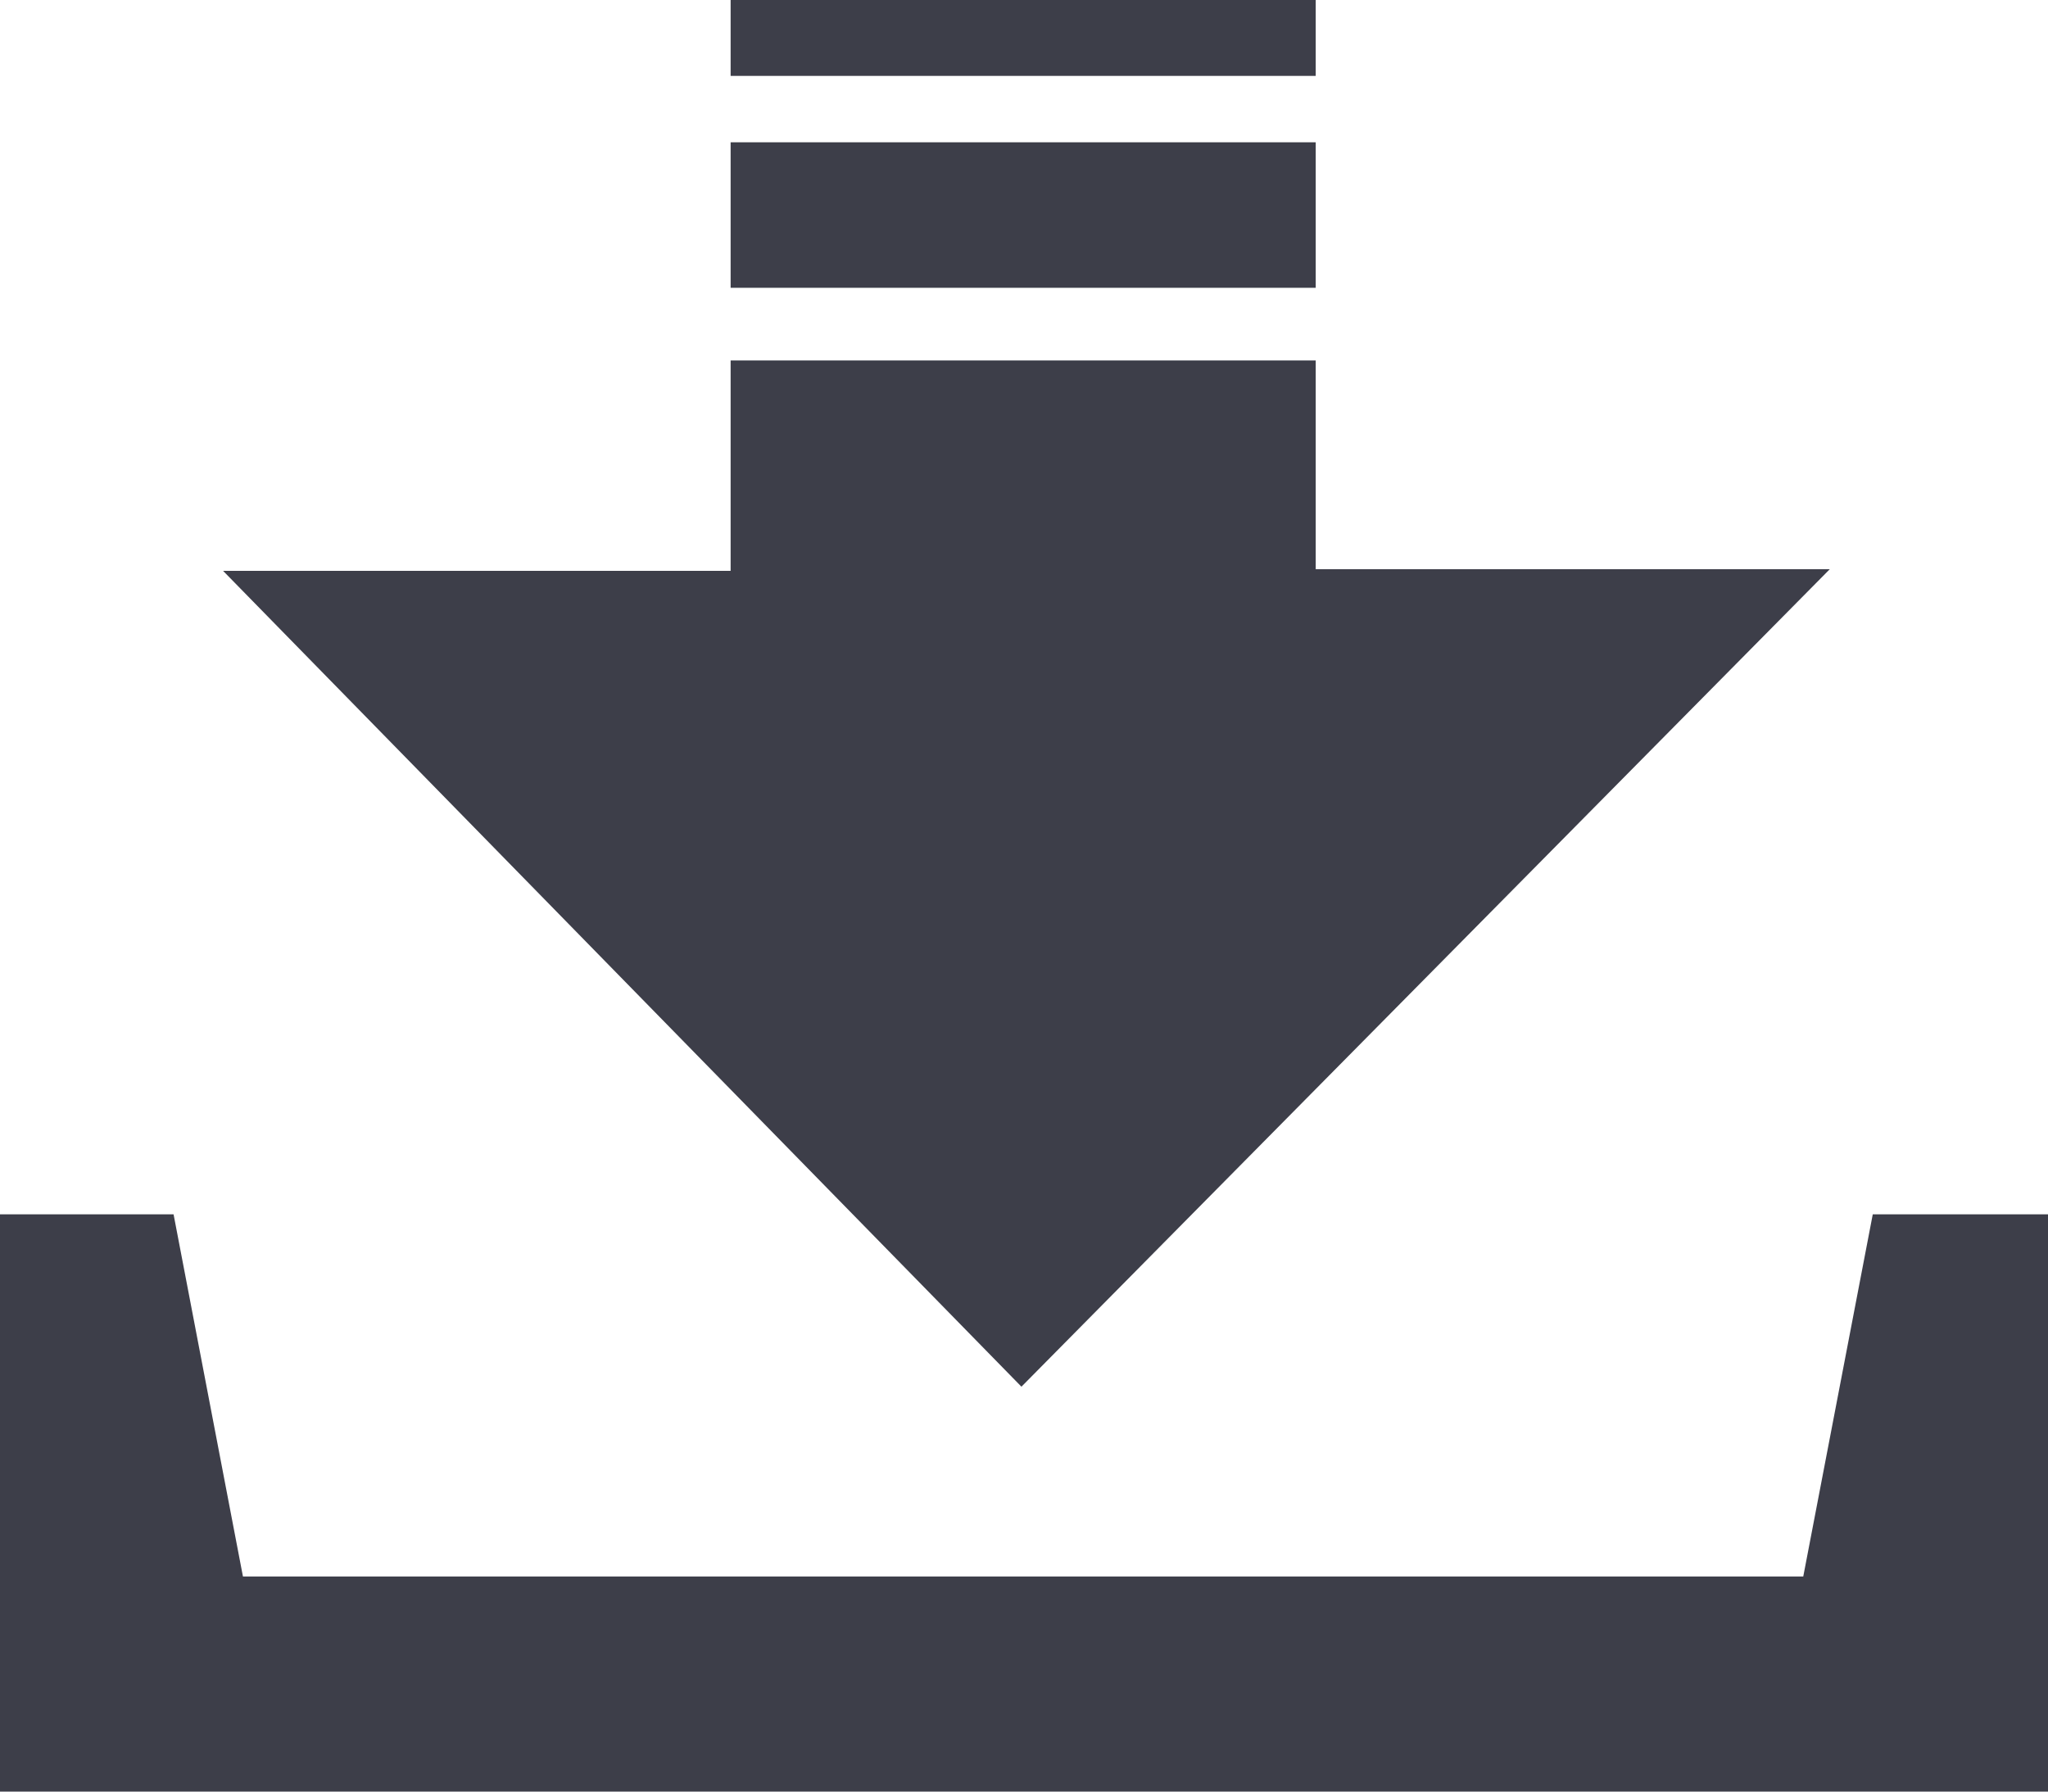 <?xml version="1.0" encoding="UTF-8"?>
<svg width="16px" height="14px" viewBox="0 0 16 14" version="1.1" xmlns="http://www.w3.org/2000/svg" xmlns:xlink="http://www.w3.org/1999/xlink">
    <!-- Generator: Sketch 52.5 (67469) - http://www.bohemiancoding.com/sketch -->
    <title>ico_03</title>
    <desc>Created with Sketch.</desc>
    <g id="Page-1" stroke="none" stroke-width="1" fill="none" fill-rule="evenodd">
        <g id="03文件" transform="translate(-1473, -390)">
            <g id="item_01">
                <g id="object-1" transform="translate(642, 346)">
                    <g id="间距-&lt;h24-&gt;" transform="translate(683, 43)">
                        <g id="分组" transform="translate(148, 0)">
                            <g id="ico_03">
                                <rect id="矩形" fill="#000000" opacity="0" x="0" y="0" width="16" height="16"></rect>
                                <path d="M5.708,2.112 L10.279,2.112 L10.279,3.249 L5.708,3.249 L5.708,2.112 Z M5.708,1 L10.279,1 L10.279,1.593 L5.708,1.593 L5.708,1 Z M14.631,10.489 L14.088,13.319 L1.898,13.319 L1.356,10.489 L0,10.489 L0,15 L16,15 L16,10.489 L14.631,10.489 Z M14.295,5.448 L10.279,5.448 L10.279,3.817 L5.708,3.817 L5.708,5.461 L1.743,5.461 L7.98,11.836 L14.295,5.448 Z" id="形状" fill="#3D3E49" fill-rule="nonzero"></path>
                            </g>
                        </g>
                    </g>
                </g>
            </g>
        </g>
    </g>
</svg>
